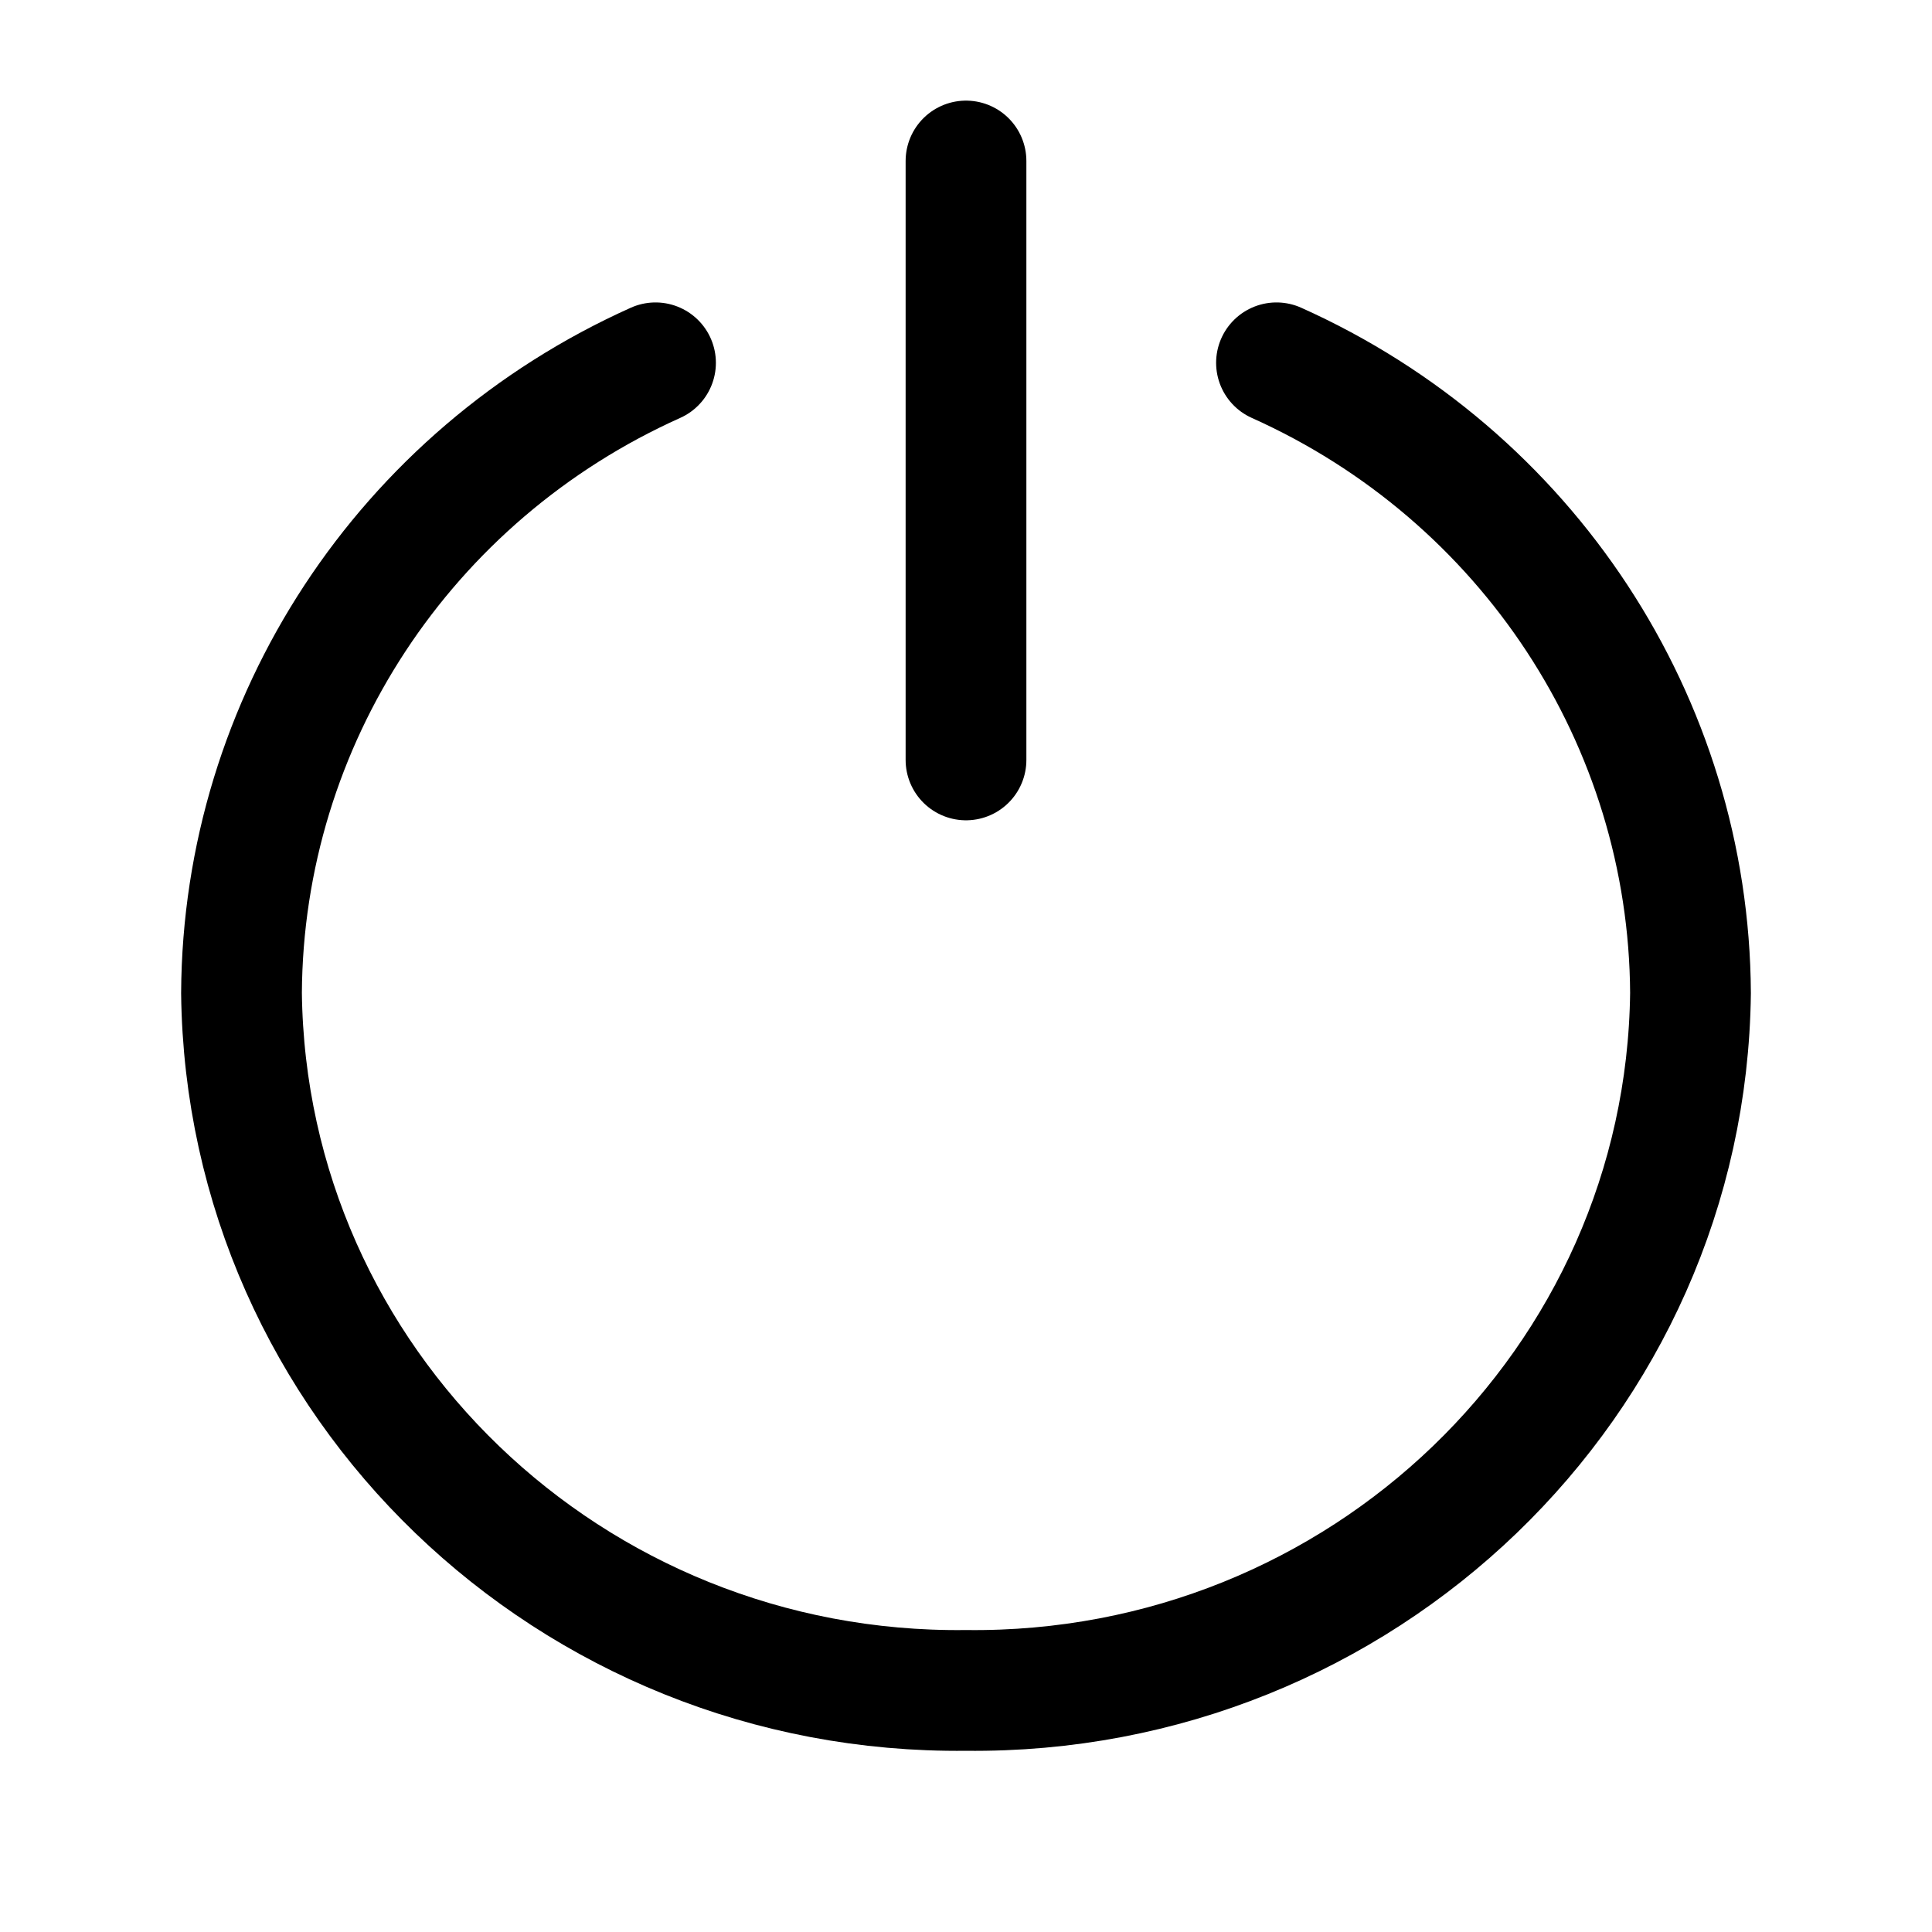 <svg width="24" height="24" viewBox="0 0 24 24" fill="none" xmlns="http://www.w3.org/2000/svg">
<path d="M12 9.44V2M8.143 4.507C5.026 5.905 3.018 8.961 3 12.336C3.057 17.176 7.086 21.055 12 20.999C16.914 21.055 20.943 17.176 21 12.336C20.982 8.961 18.974 5.905 15.857 4.507" stroke="currentColor" stroke-width="1.5" stroke-linecap="round"/>
</svg>
